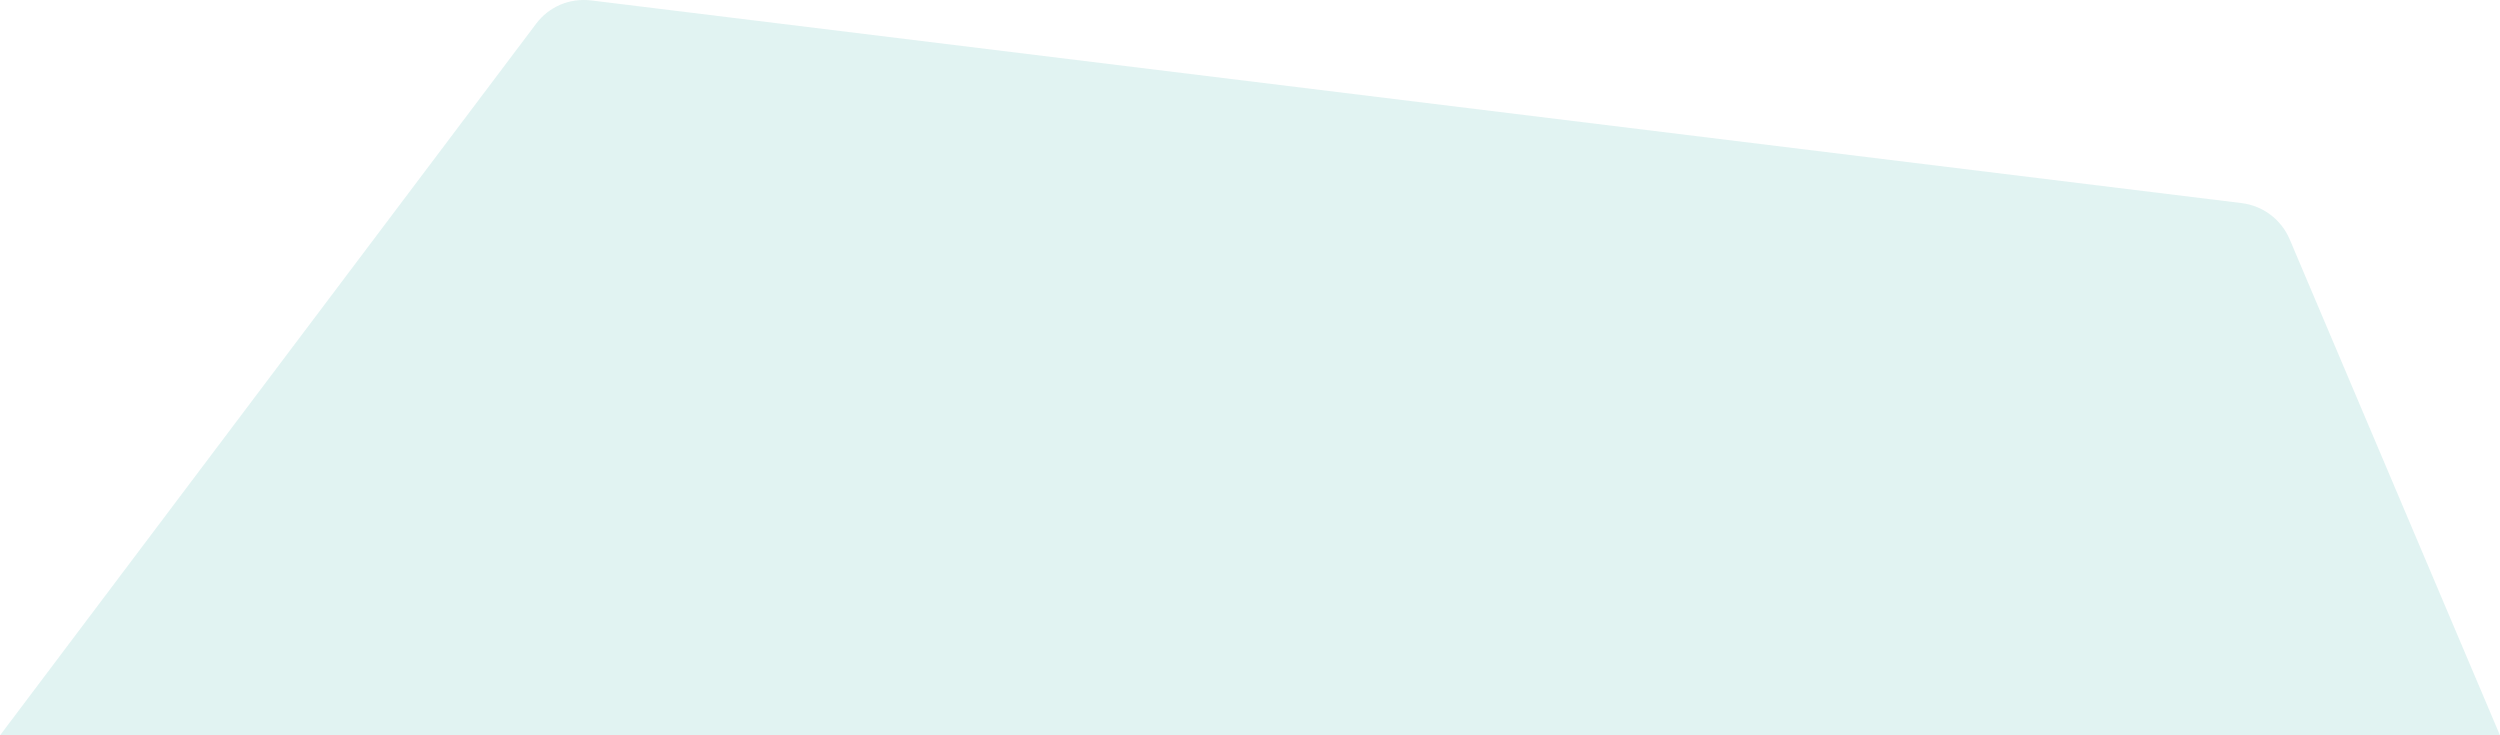<svg width="1387" height="408" viewBox="0 0 1387 408" fill="none" xmlns="http://www.w3.org/2000/svg">
    <path opacity="0.2" d="M1387 408L1270.29 132.726C1265.59 121.75 1255.51 114.134 1243.65 112.678L327.962 0.233C322.029 -0.439 316.208 0.345 310.947 2.585C305.686 4.825 300.984 8.409 297.402 13.225L0 408L1387 408Z" fill="#6CC7BE"/>
</svg>